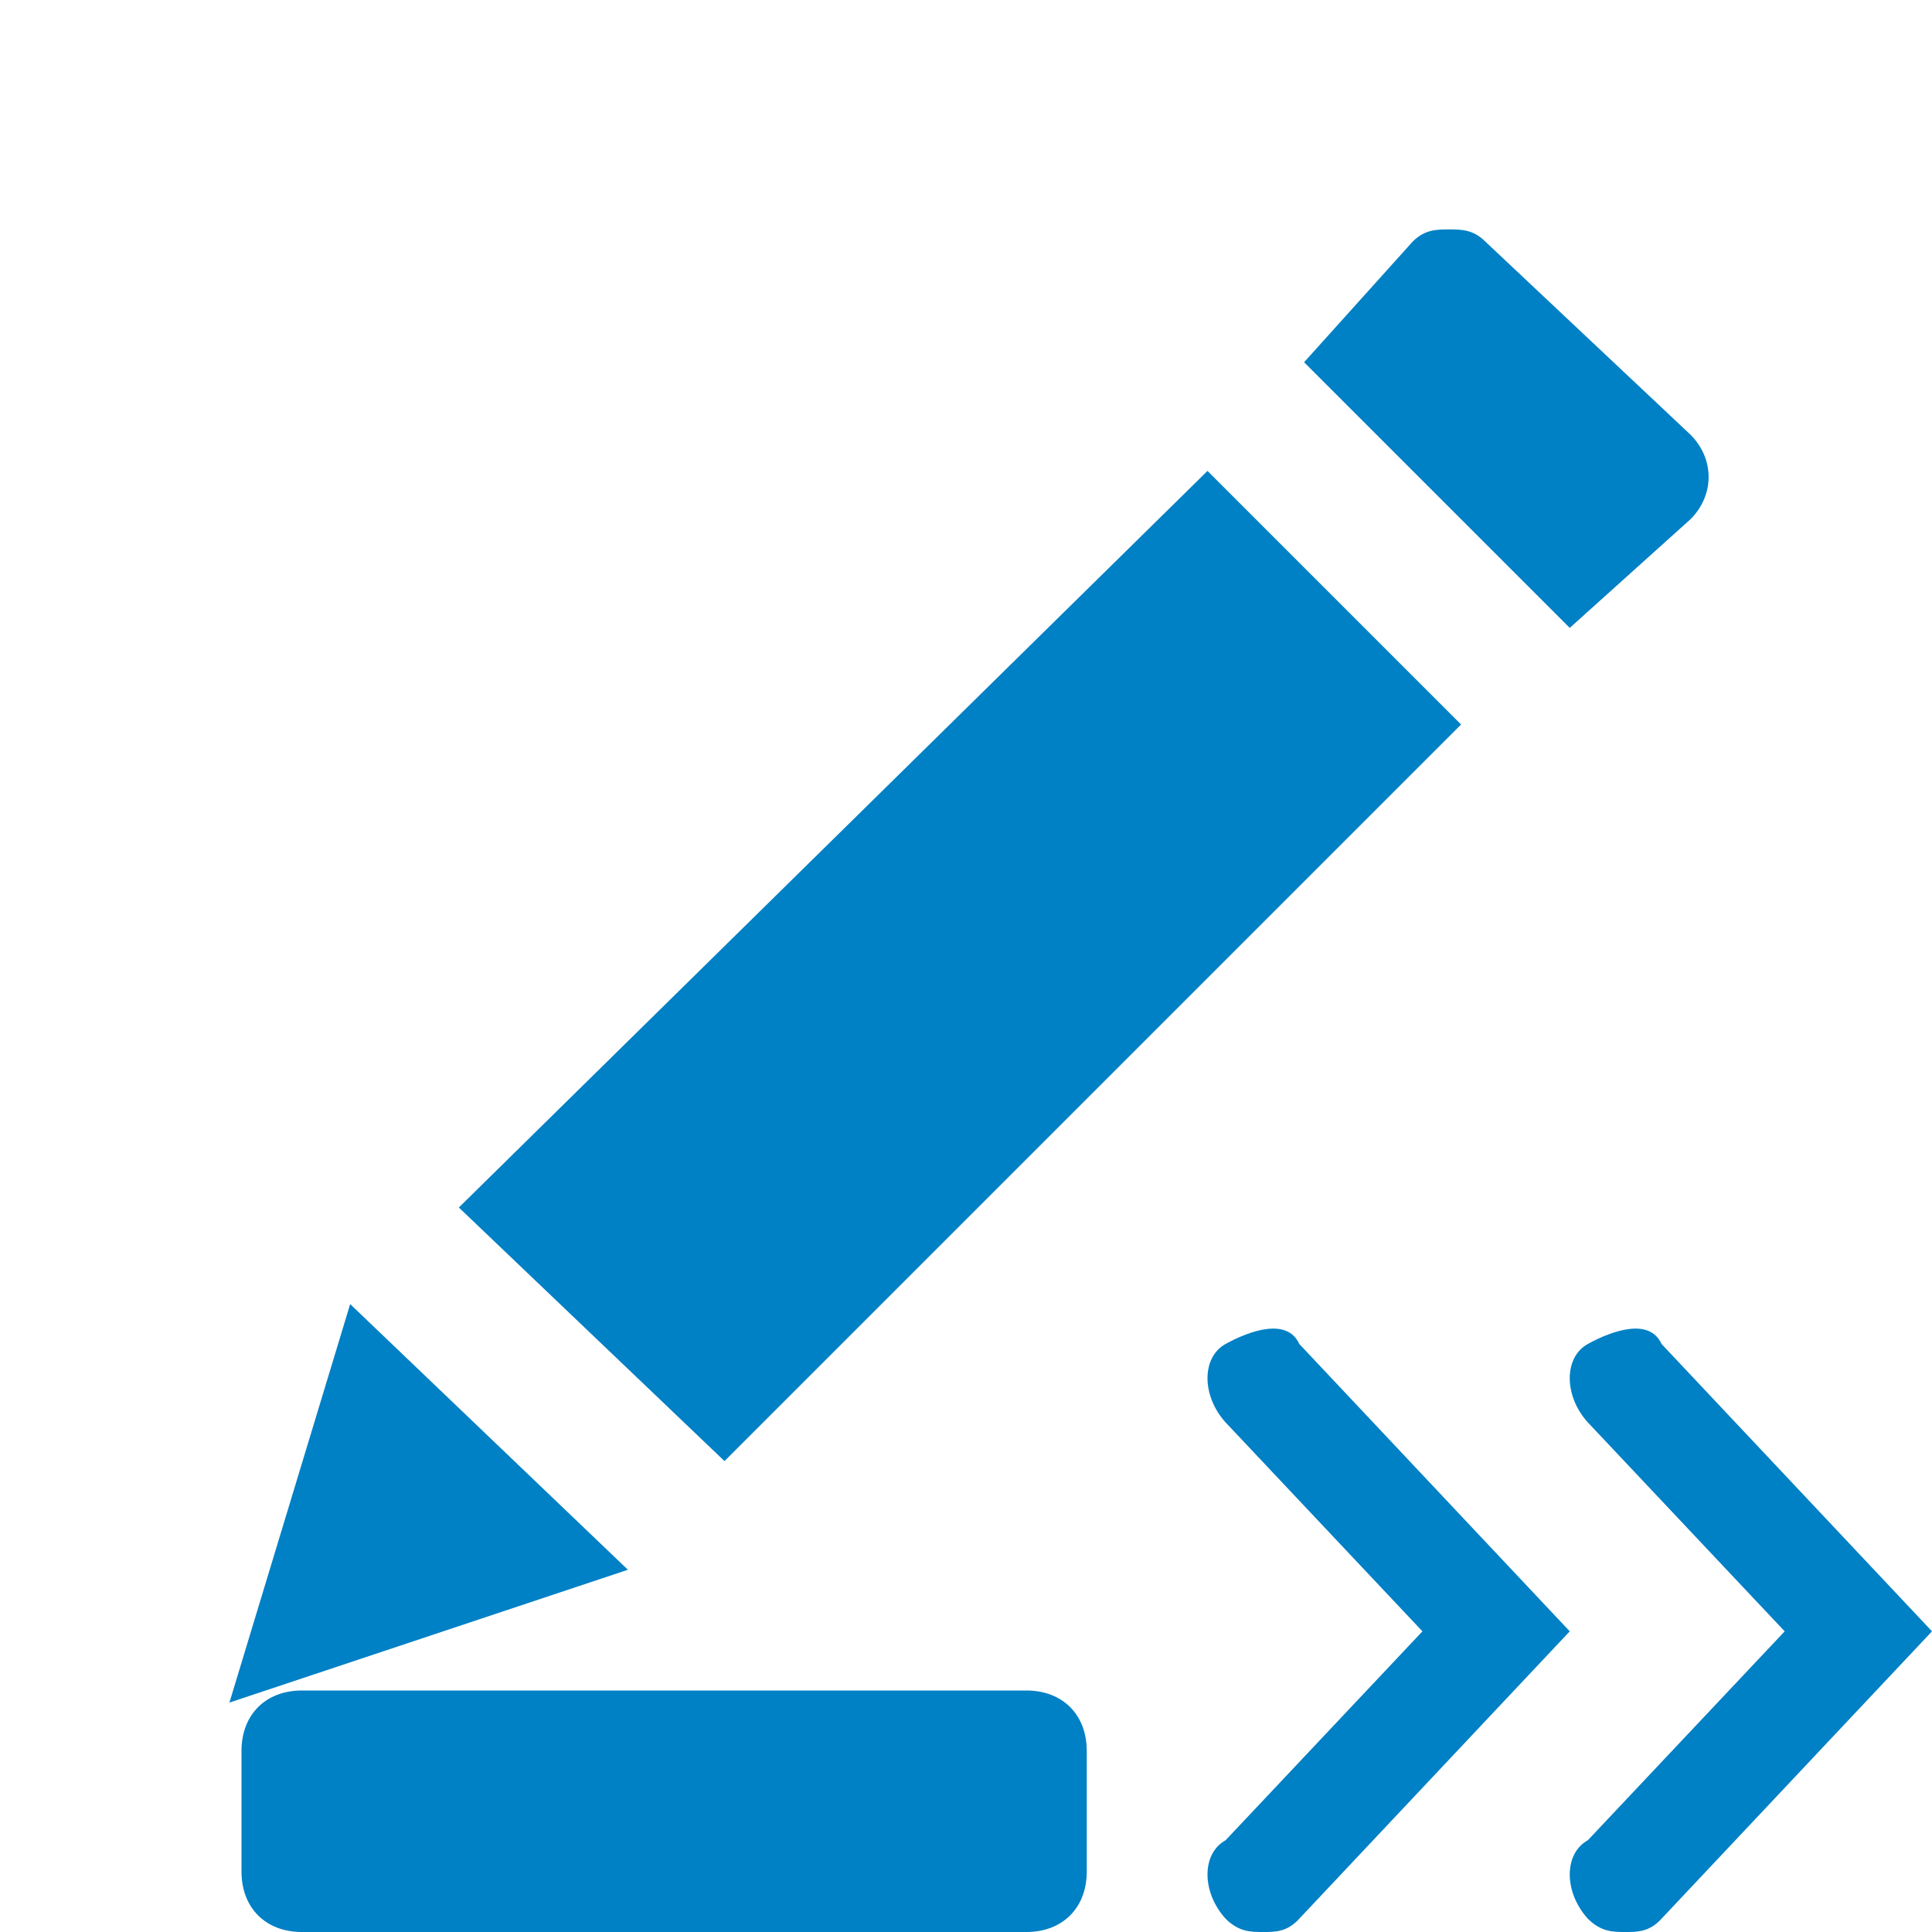<svg xmlns="http://www.w3.org/2000/svg" viewBox="0 0 16 16" width="16" height="16">
<cis-name>signature-forward</cis-name>
<cis-semantic>primary</cis-semantic>
<path fill="#0080C5" d="M2.9,10.8L5.2,13l-3.3,1.1L2.9,10.8z M3.8,10L10,3.9L12.1,6L6,12.1L3.8,10z M10.8,3l0.9-1
	c0.1-0.1,0.2-0.1,0.3-0.1s0.2,0,0.3,0.1L14,3.6c0.2,0.2,0.2,0.5,0,0.7l-1,0.9L10.8,3z M13.46,16c-0.1,0-0.2,0-0.31-0.11
	c-0.2-0.22-0.2-0.54,0-0.65l1.63-1.73l-1.63-1.73c-0.2-0.22-0.2-0.54,0-0.65c0.2-0.11,0.51-0.22,0.61,0L16,13.51l-2.24,2.38
	C13.66,16,13.56,16,13.46,16z M10.46,16c-0.1,0-0.2,0-0.31-0.11c-0.2-0.22-0.2-0.54,0-0.65l1.63-1.73l-1.63-1.73
	c-0.2-0.22-0.2-0.54,0-0.65c0.2-0.11,0.51-0.22,0.61,0L13,13.51l-2.24,2.38C10.66,16,10.56,16,10.46,16z M2.5,14h6
	C8.8,14,9,14.2,9,14.5v1C9,15.8,8.8,16,8.5,16h-6C2.2,16,2,15.8,2,15.5v-1C2,14.2,2.2,14,2.5,14z"/>
</svg>
